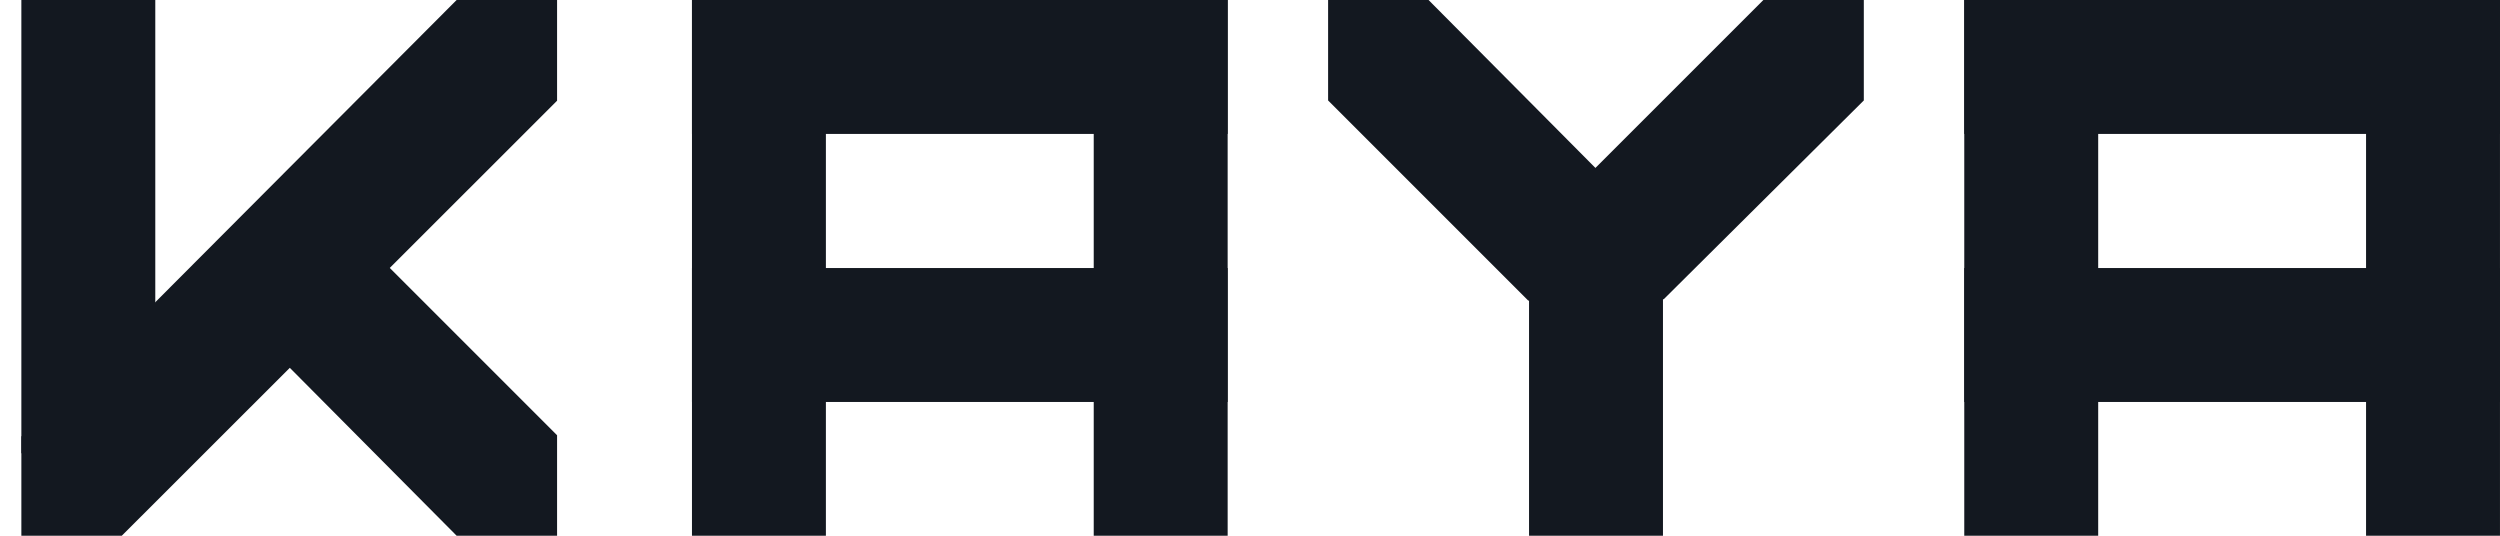 <svg width="112" height="24" viewBox="0 0 112 24" fill="none" xmlns="http://www.w3.org/2000/svg">
<path d="M0.957 0H6.957V20.307H0.957V0Z" fill="#131820"/>
<path d="M20.457 0H24.957V4.512L5.457 24H0.957V19.557L20.457 0Z" fill="#131820"/>
<path d="M24.957 19.5V24H20.457L11.549 15.034L13.854 12.765L15.991 10.533L24.957 19.5Z" fill="#131820"/>
<path d="M31 0H37V24H31V0Z" fill="#131820"/>
<path d="M54.999 12.008V18.008L31 18.008L31 12.008H54.999Z" fill="#131820"/>
<path d="M54.999 0V6L31 6L31 0H54.999Z" fill="#131820"/>
<rect x="48.999" width="6" height="24" fill="#131820"/>
<path d="M68.501 9.391H74.501V24H68.501V9.391Z" fill="#131820"/>
<path d="M59.499 4.5L59.499 0L63.999 5.901e-07L72.908 8.966L72.907 13.467H68.465L59.499 4.5Z" fill="#131820"/>
<path d="M78.999 1.56778e-06L83.499 2.35458e-06L83.499 4.5L74.533 13.408L70.032 13.408V8.965L78.999 1.56778e-06Z" fill="#131820"/>
<path d="M87.999 0H93.999V24H87.999V0Z" fill="#131820"/>
<path d="M111.999 12.008V18.008L87.999 18.008L87.999 12.008H111.999Z" fill="#131820"/>
<path d="M111.999 0V6L87.999 6L87.999 0H111.999Z" fill="#131820"/>
<rect x="105.999" width="6" height="24" fill="#131820"/>
</svg>
